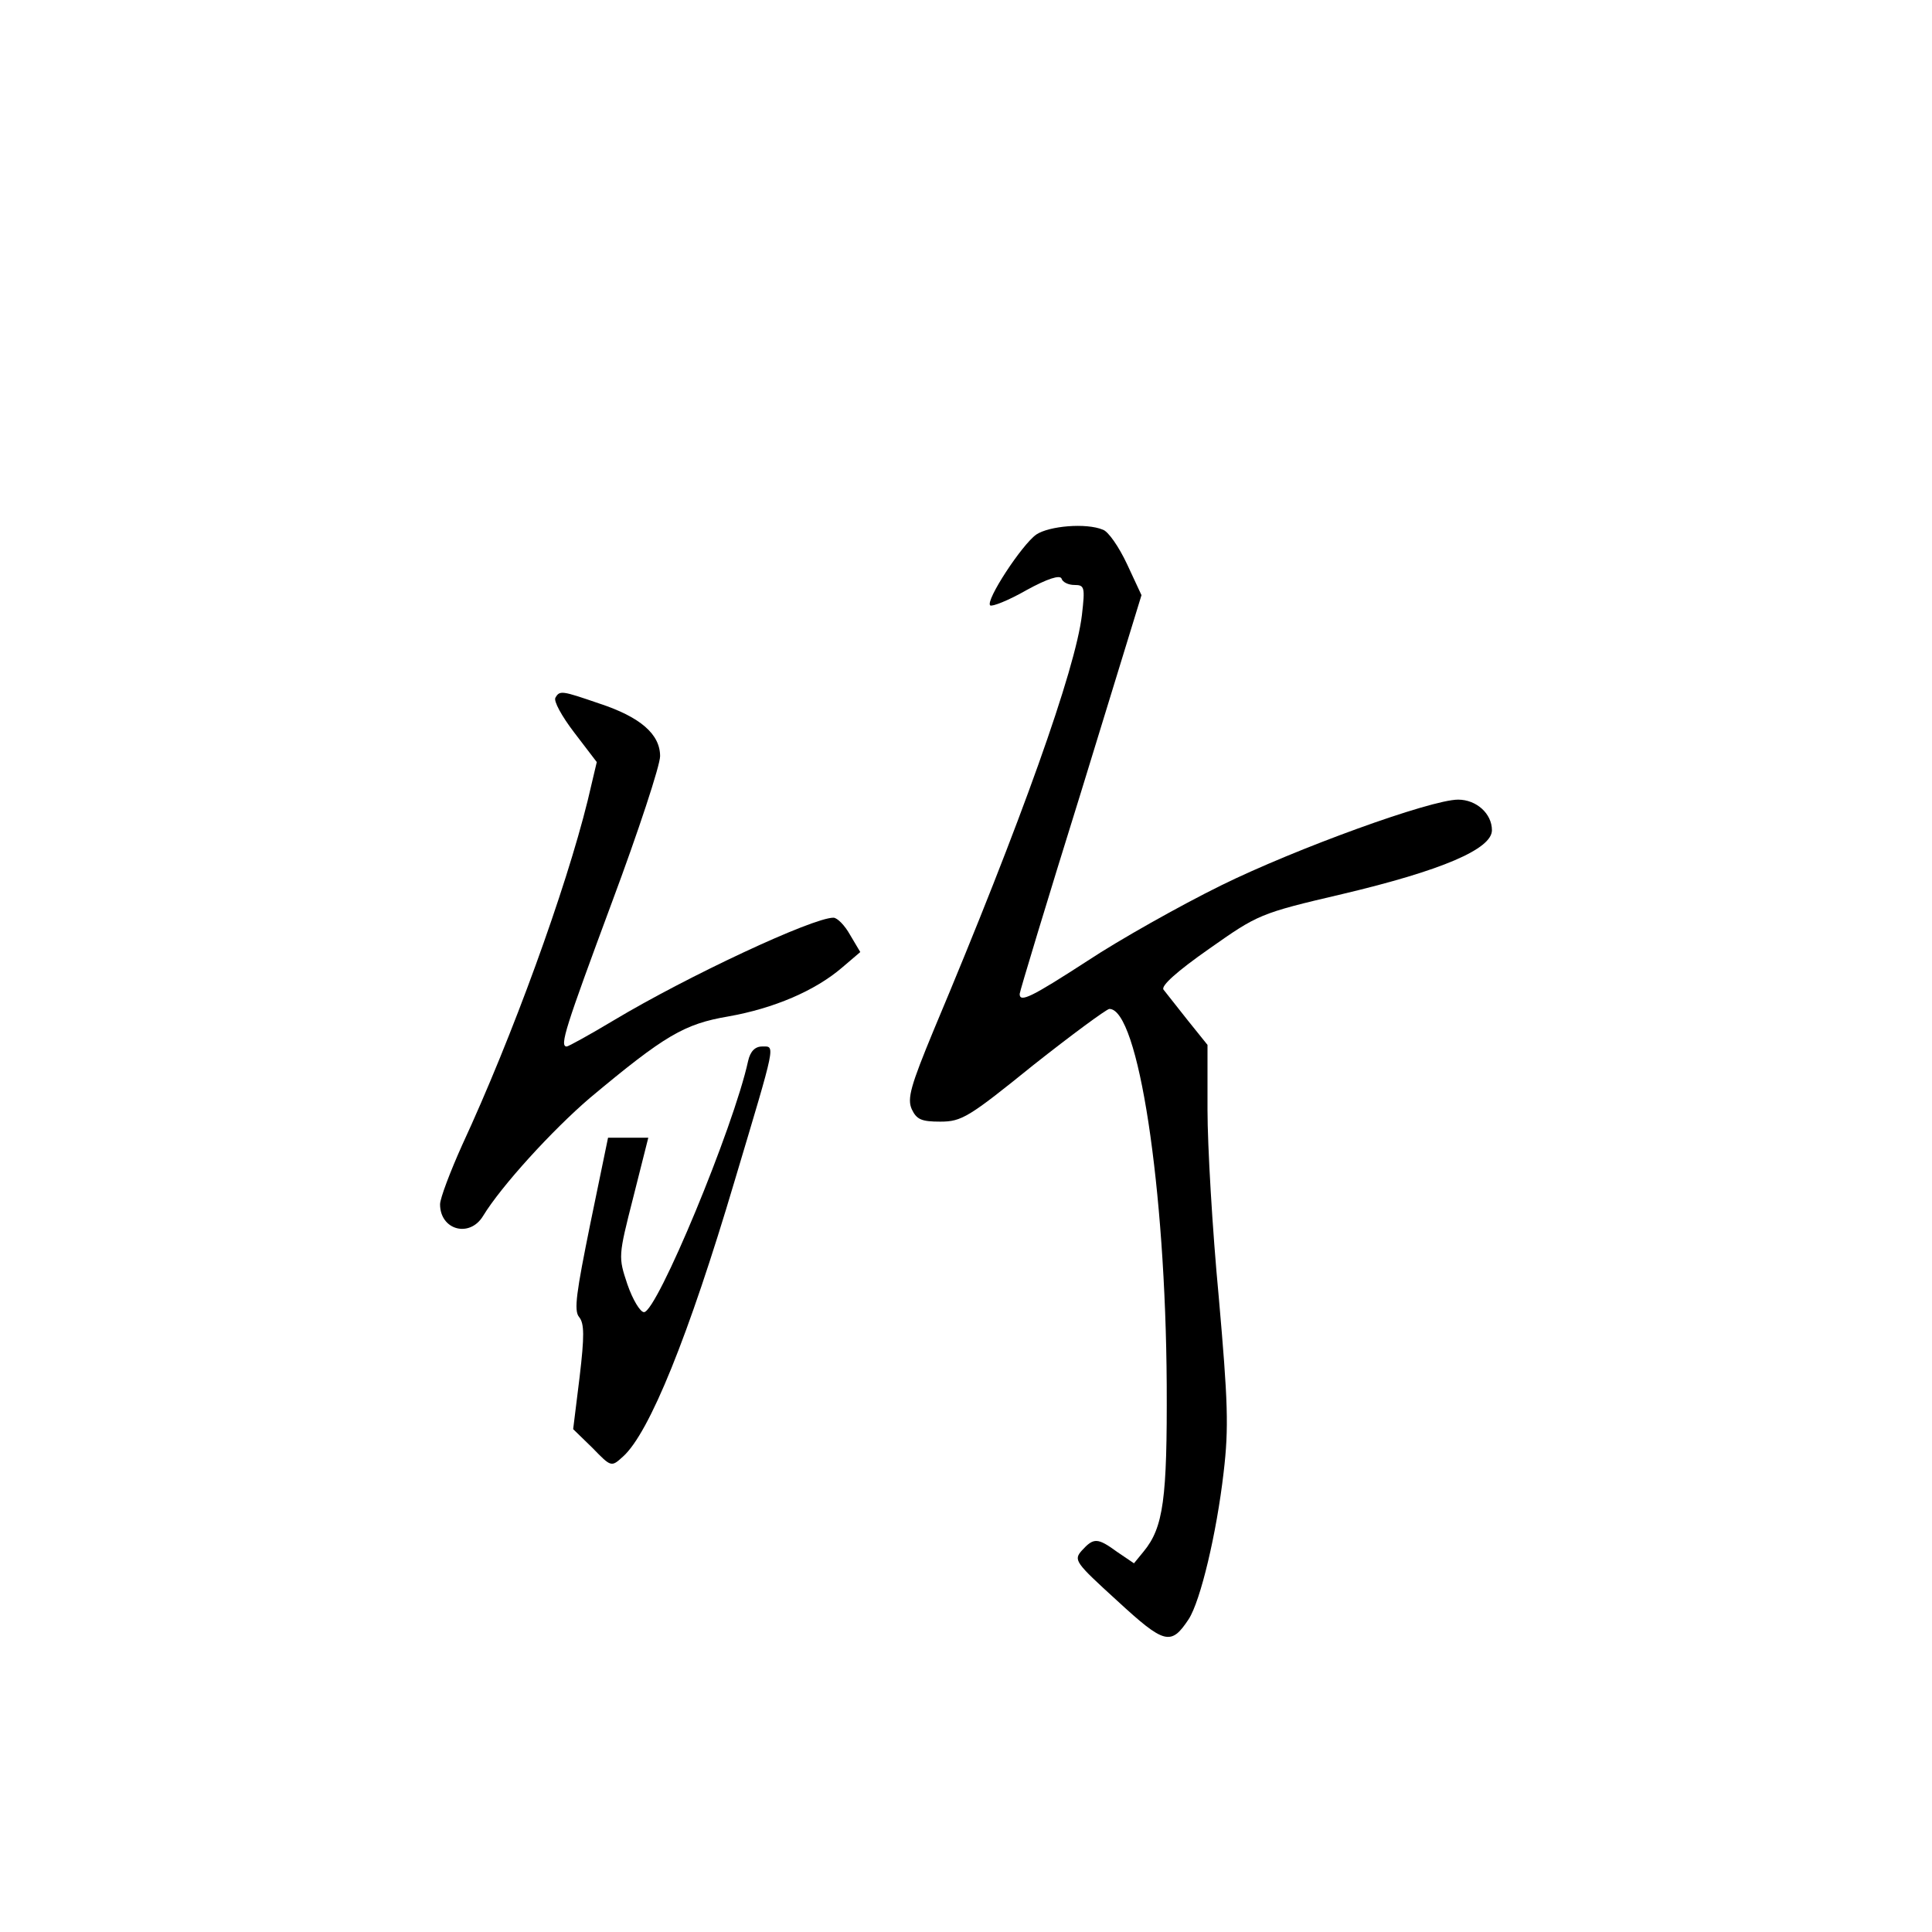 <?xml version="1.0" standalone="no"?>
<!DOCTYPE svg PUBLIC "-//W3C//DTD SVG 20010904//EN"
 "http://www.w3.org/TR/2001/REC-SVG-20010904/DTD/svg10.dtd">
<svg version="1.0" xmlns="http://www.w3.org/2000/svg"
 width="360pt" height="360pt" viewBox="0 0 360 360"
 preserveAspectRatio="xMidYMid meet">
<g transform="translate(0,360) scale(0.1,-0.1)"
fill="#000000" stroke="none">
<path d="M1931 2604 c-27 -19 -95 -123 -86 -132 3 -3 34 9 67 28 40 22 63 29
66 22 2 -7 13 -12 24 -12 19 0 20 -4 14 -56 -12 -101 -112 -383 -276 -773 -43
-104 -50 -128 -41 -148 9 -19 18 -23 53 -23 40 0 53 8 173 105 72 57 136 104
142 105 54 1 105 -333 107 -700 1 -213 -6 -266 -43 -311 l-18 -22 -31 21 c-37
27 -44 27 -66 3 -16 -18 -13 -22 66 -94 88 -81 100 -84 133 -34 22 34 52 160
65 273 10 84 8 133 -9 327 -12 126 -21 283 -21 349 l0 121 -37 46 c-20 25 -40
51 -45 57 -5 7 25 34 85 76 91 64 94 66 248 102 186 44 279 84 279 119 0 31
-29 57 -63 57 -51 0 -302 -91 -442 -160 -77 -38 -189 -101 -248 -140 -105 -68
-127 -79 -127 -62 0 4 51 173 114 375 l113 368 -27 58 c-15 32 -35 61 -45 64
-31 13 -100 7 -124 -9z"/>
<path d="M1035 2300 c-4 -6 12 -35 35 -65 l42 -55 -17 -72 c-41 -166 -140
-439 -234 -642 -22 -49 -41 -99 -41 -110 0 -48 55 -63 80 -22 34 56 129 160
199 220 140 117 176 138 258 152 85 15 162 48 212 91 l34 29 -19 32 c-10 18
-24 32 -31 32 -39 0 -272 -109 -409 -191 -45 -27 -85 -49 -88 -49 -14 0 -2 36
84 268 50 134 90 256 90 273 0 41 -37 73 -113 98 -70 24 -74 25 -82 11z"/>
<path d="M1394 1623 c-27 -124 -170 -468 -194 -468 -7 0 -21 23 -31 52 -17 51
-17 52 11 162 l28 111 -37 0 -38 0 -33 -160 c-26 -128 -31 -162 -21 -174 10
-12 10 -36 1 -112 l-12 -97 36 -35 c35 -36 35 -36 57 -16 49 44 122 224 208
514 78 261 76 250 51 250 -13 0 -22 -9 -26 -27z"/>
</g>
</svg>
